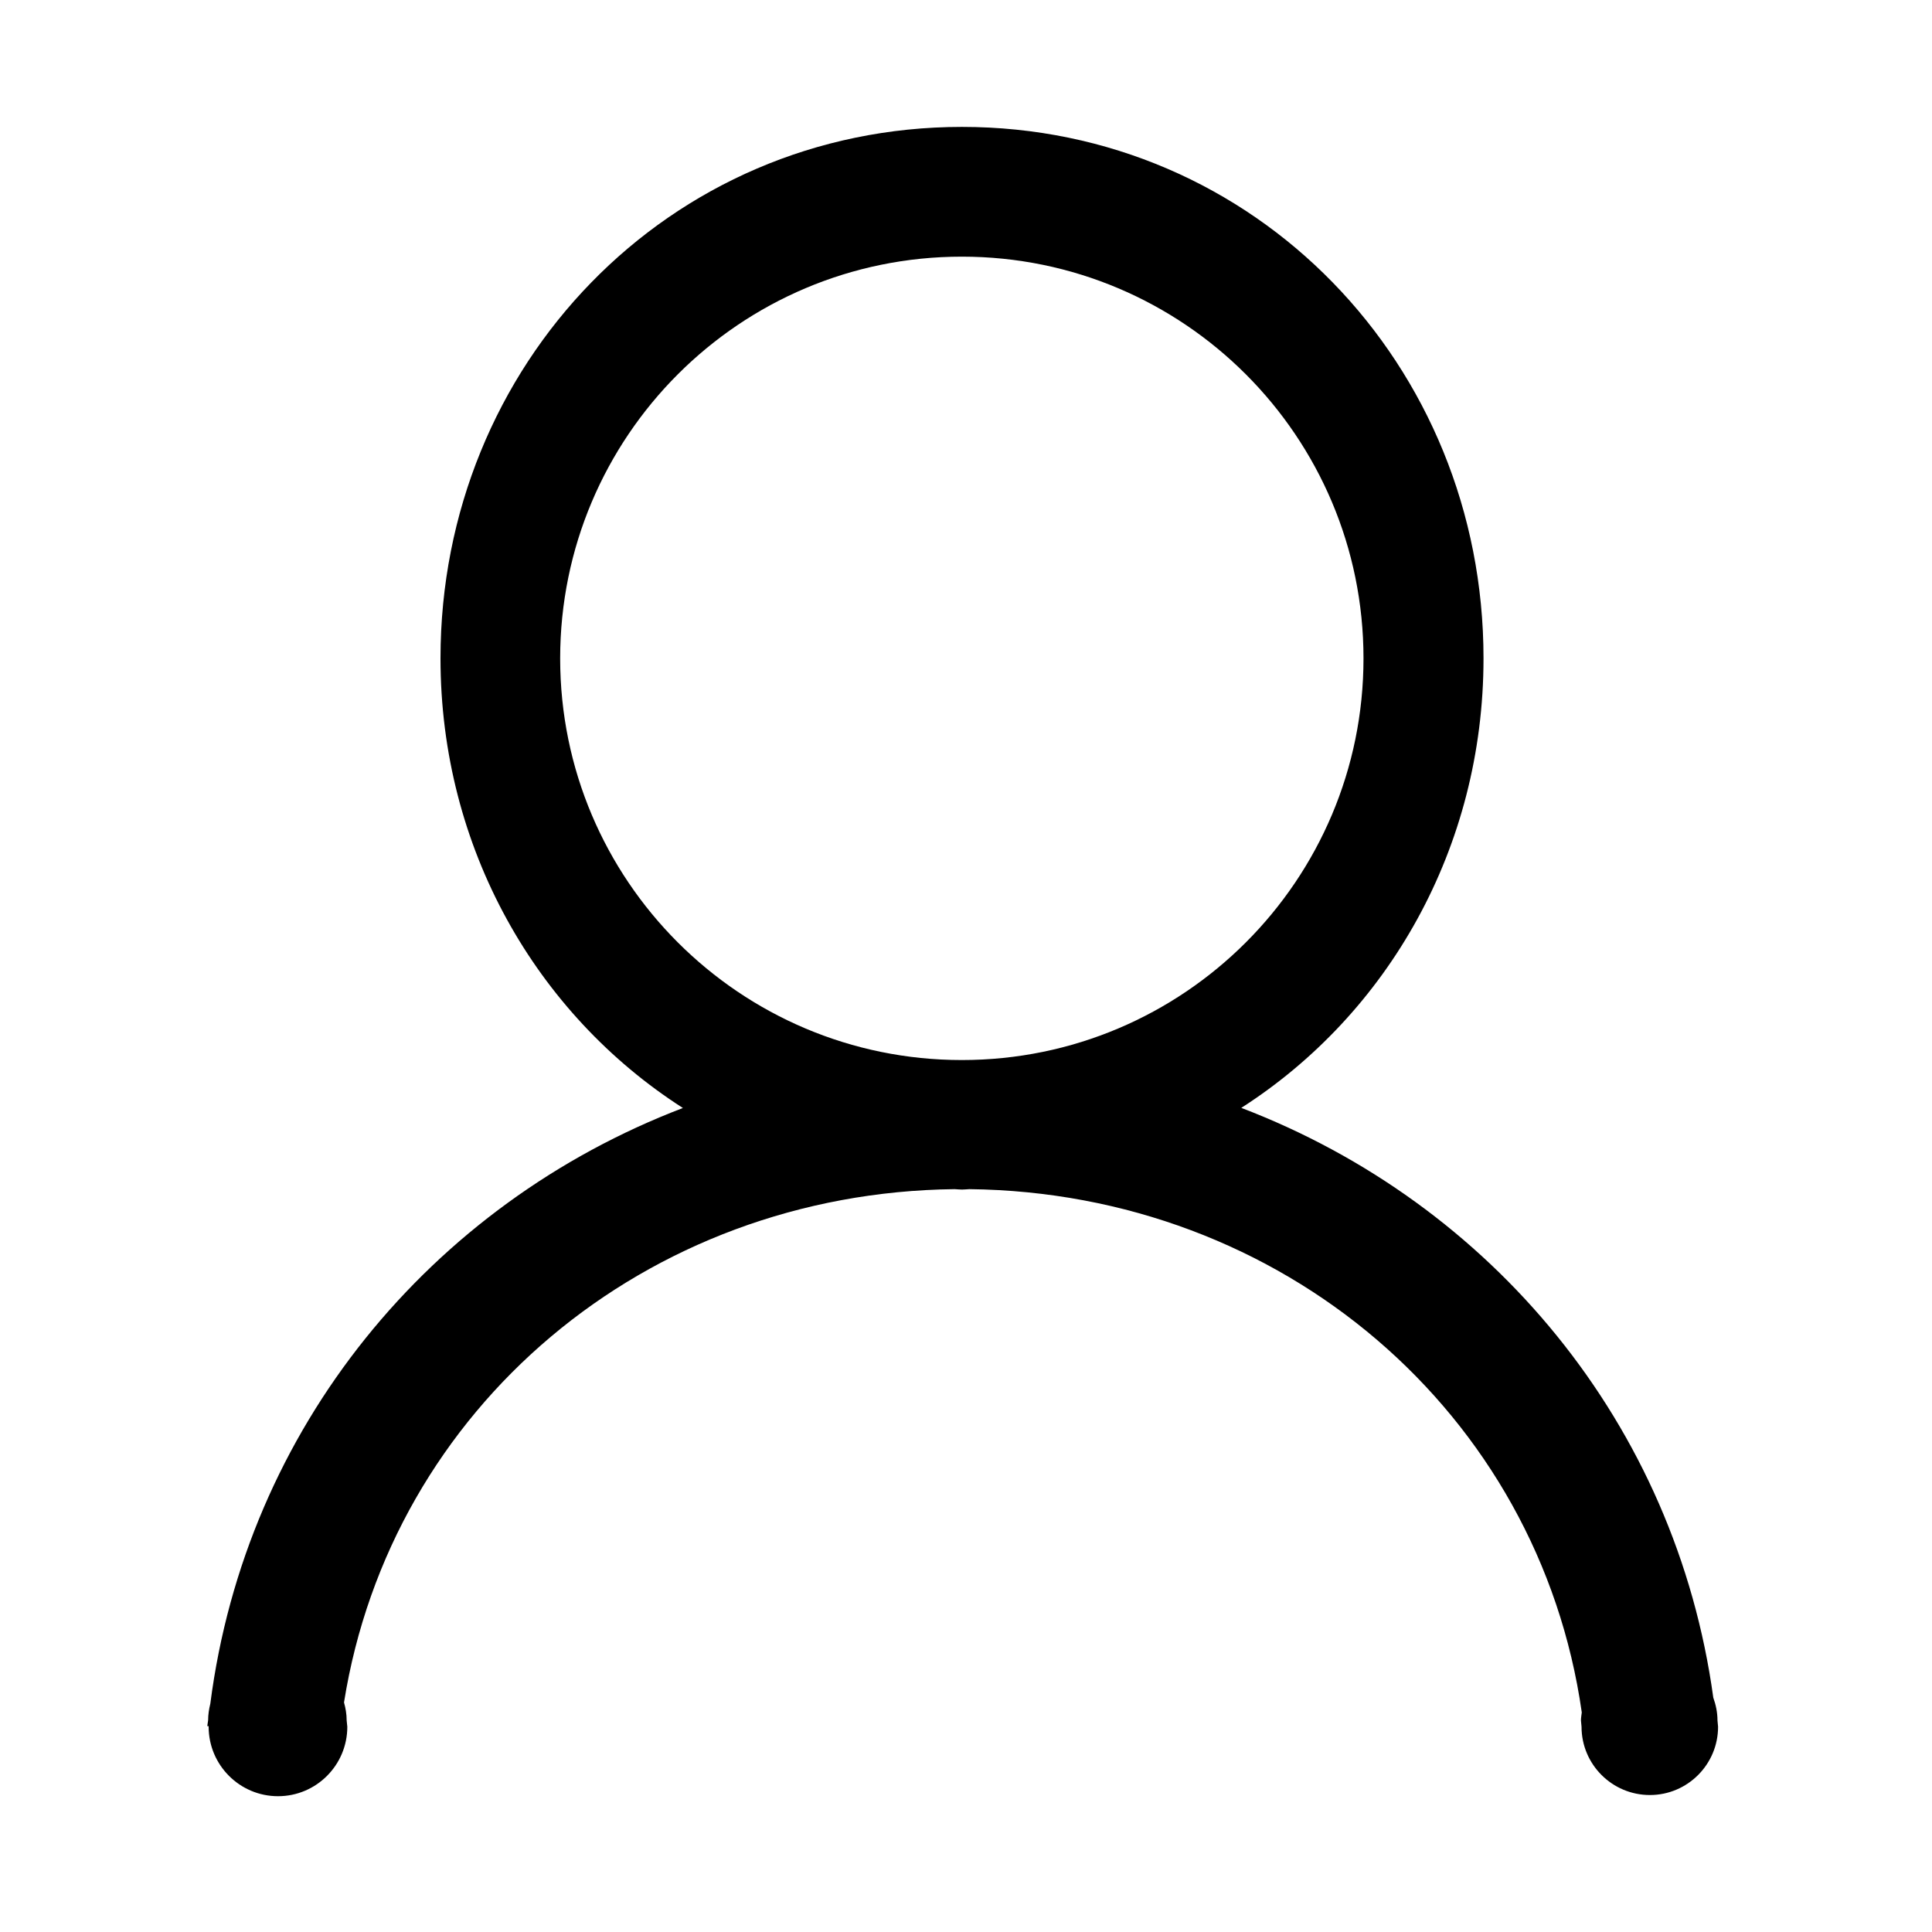 <?xml version="1.0" standalone="no"?><!DOCTYPE svg PUBLIC "-//W3C//DTD SVG 1.1//EN" "http://www.w3.org/Graphics/SVG/1.1/DTD/svg11.dtd"><svg t="1565228771630" class="icon" viewBox="0 0 1024 1024" version="1.1" xmlns="http://www.w3.org/2000/svg" p-id="4417" xmlns:xlink="http://www.w3.org/1999/xlink" width="200" height="200"><defs><style type="text/css"></style></defs><path d="M910.613 915.233c0 19.942-16.192 36.168-36.134 36.168-20.007 0-36.23-16.225-36.23-36.168l-0.314-3.376c0-1.407 0.281-2.782 0.438-4.253-22.631-158.734-158.766-275.487-324.597-277.332-1.344 0.064-2.563 0.219-3.907 0.219-1.344 0-2.562-0.155-3.907-0.219-163.893 1.845-298.778 115.972-323.629 272.05 0.845 3.032 1.407 6.189 1.407 9.534l0.343 3.376c0 20.317-16.441 36.792-36.73 36.792-20.255 0-36.761-16.475-36.761-36.792l-0.031-0.344-0.688 0c0.094-1.062 0.312-2.064 0.438-3.096 0-3.063 0.469-5.939 1.155-8.752 18.849-146.418 116.942-264.765 250.481-315.782-77.742-49.827-128.475-137.822-128.475-238.352 0-155.546 120.88-281.647 276.395-281.647 155.546 0 276.426 126.101 276.426 281.647 0 100.53-50.671 188.464-128.382 238.29 132.602 50.639 230.287 167.612 250.169 312.593 1.344 3.75 2.22 7.814 2.22 12.067L910.613 915.233 910.613 915.233zM722.682 348.97c0-117.598-95.31-212.94-212.875-212.94-117.598 0-212.908 95.342-212.908 212.94 0 117.566 95.31 212.875 212.908 212.875C627.373 561.846 722.682 466.536 722.682 348.97L722.682 348.97zM722.682 348.97" p-id="4418"></path></svg>
